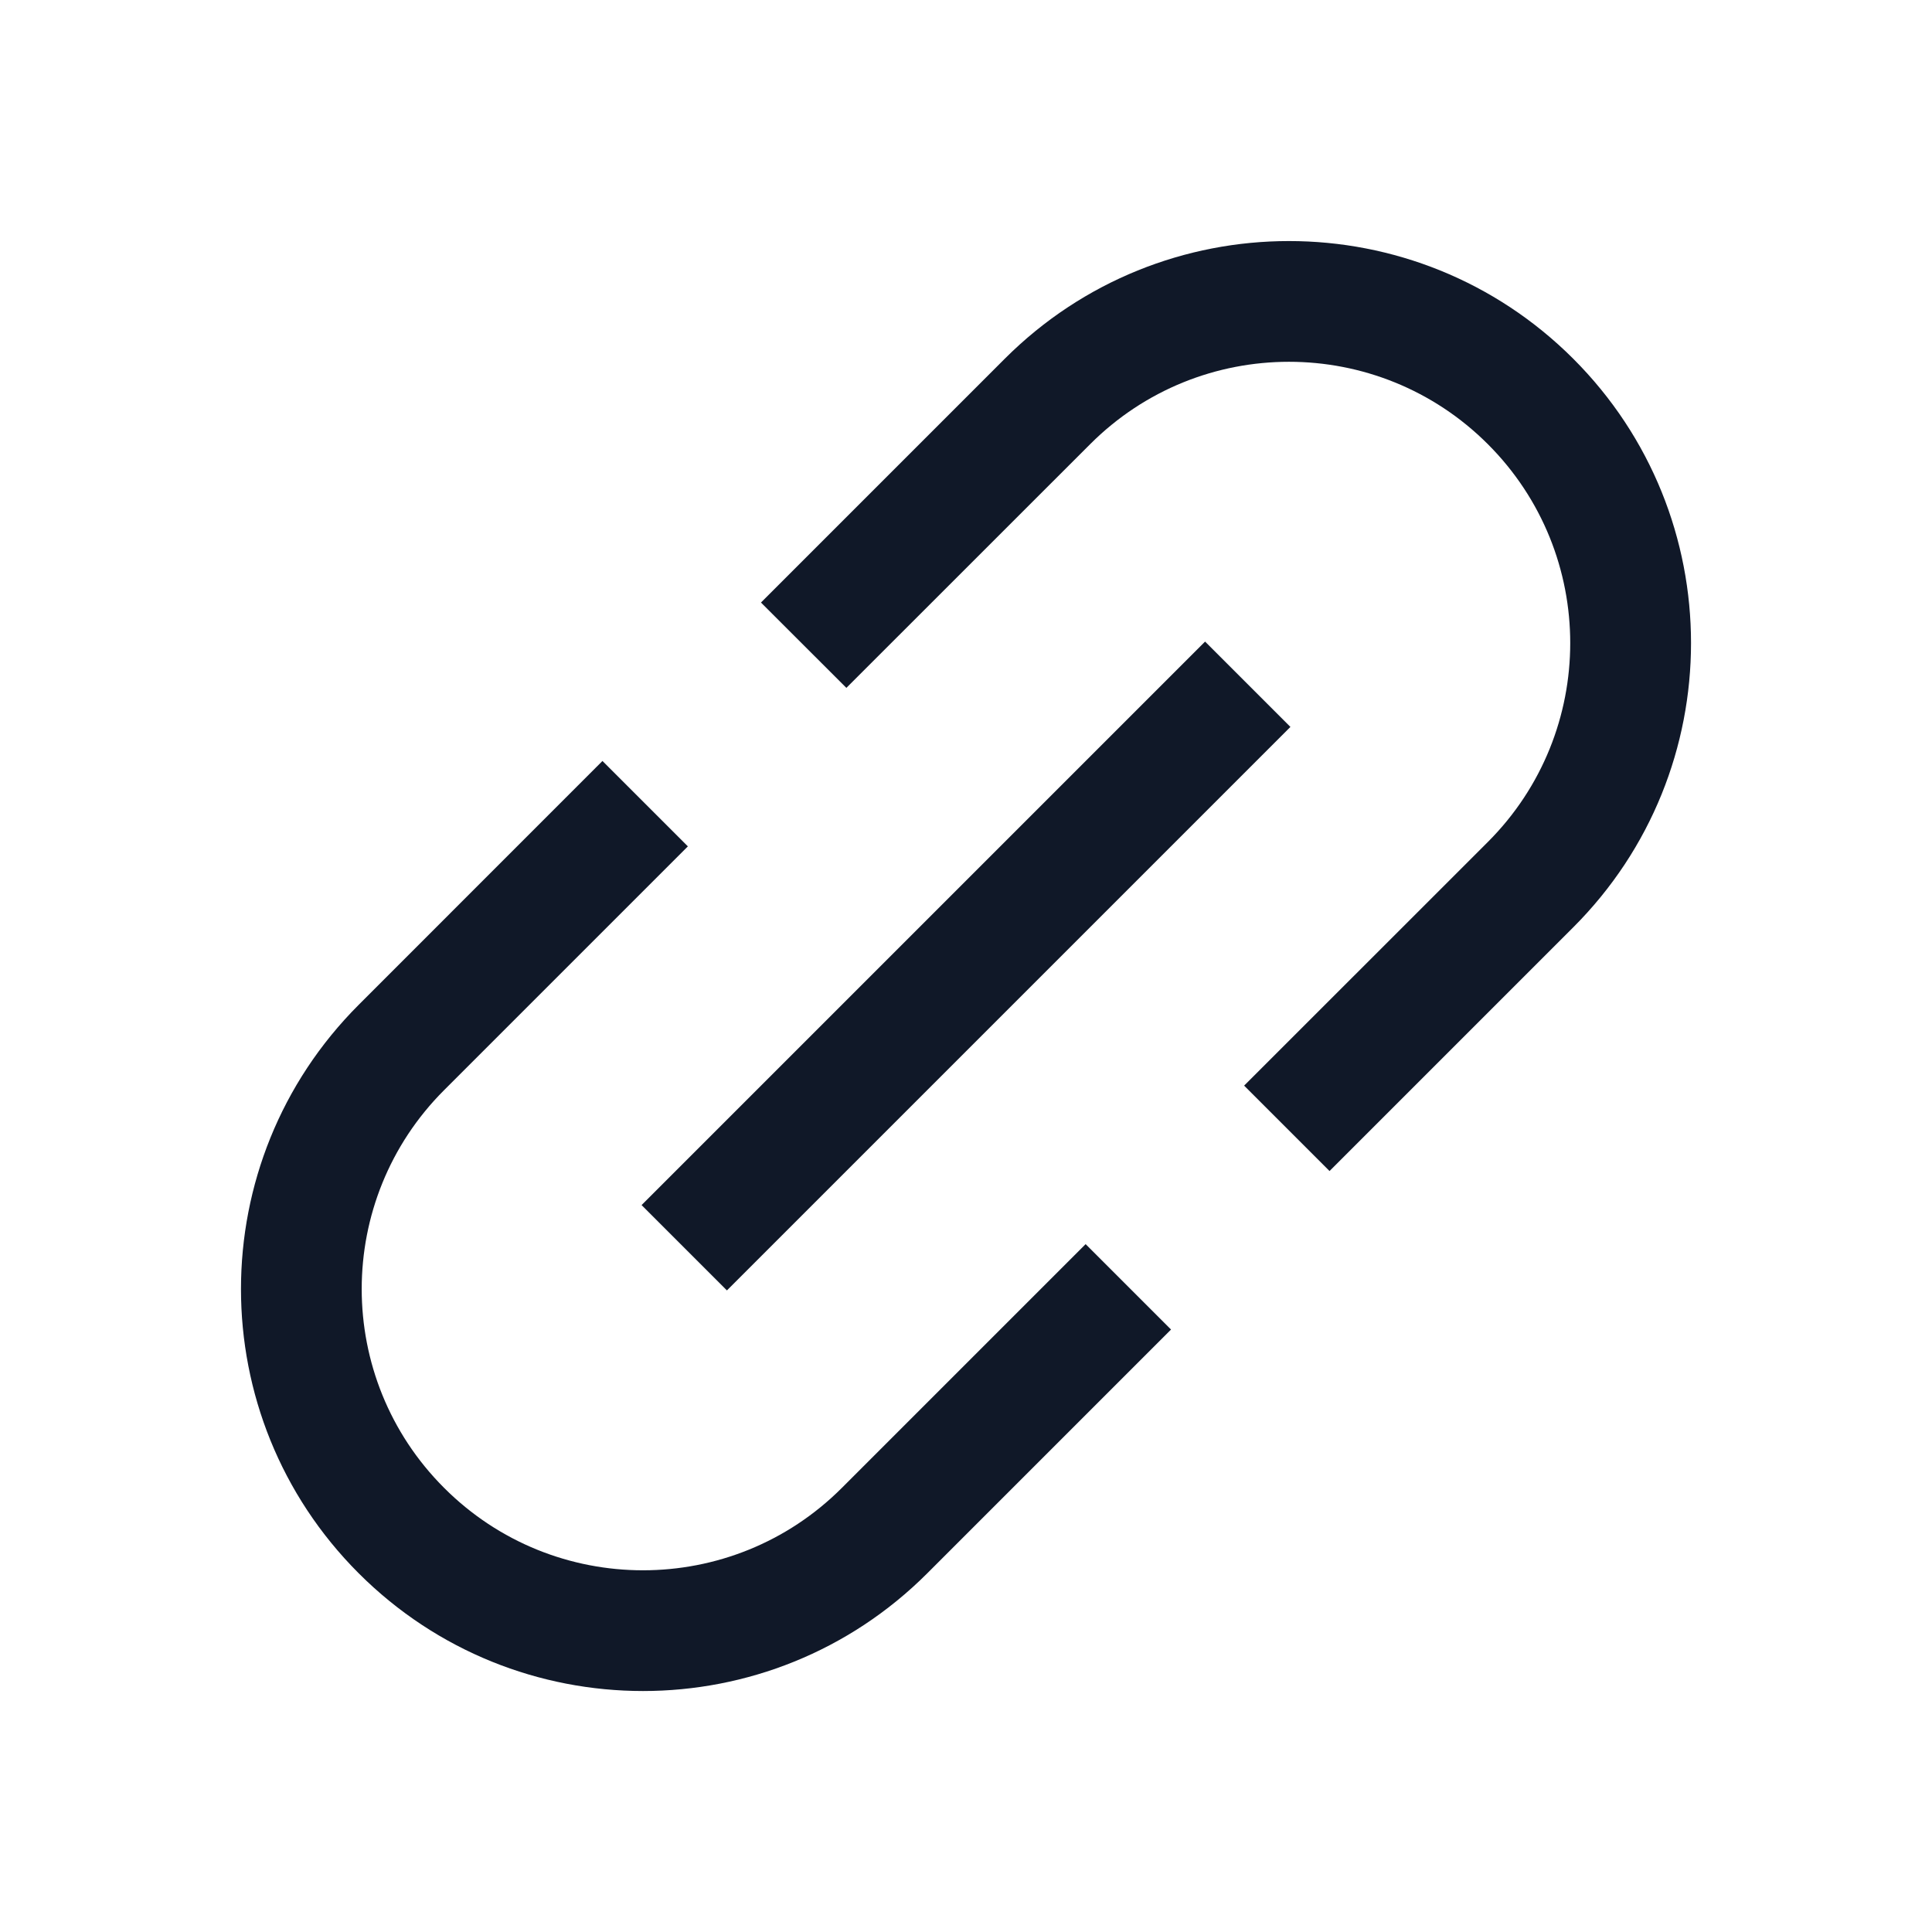 <svg width="24" height="24" viewBox="0 0 24 24" fill="none" xmlns="http://www.w3.org/2000/svg">
<path fill-rule="evenodd" clip-rule="evenodd" d="M13.542 5.518L10.514 8.545L9.453 7.485L12.481 4.457C14.431 2.507 17.593 2.507 19.544 4.457C21.494 6.407 21.494 9.569 19.544 11.519L16.516 14.547L15.455 13.486L18.483 10.459C19.847 9.094 19.847 6.882 18.483 5.518C17.118 4.153 14.906 4.153 13.542 5.518ZM7.484 9.453L8.545 10.514L5.517 13.542C4.152 14.906 4.152 17.119 5.517 18.483C6.881 19.848 9.094 19.848 10.458 18.483L13.486 15.455L14.547 16.516L11.519 19.544C9.569 21.494 6.407 21.494 4.456 19.544C2.506 17.594 2.506 14.432 4.456 12.482L7.484 9.453ZM14.97 7.97L7.97 14.97L9.03 16.03L16.03 9.03L14.97 7.97Z" fill="#101828"/>
</svg>
